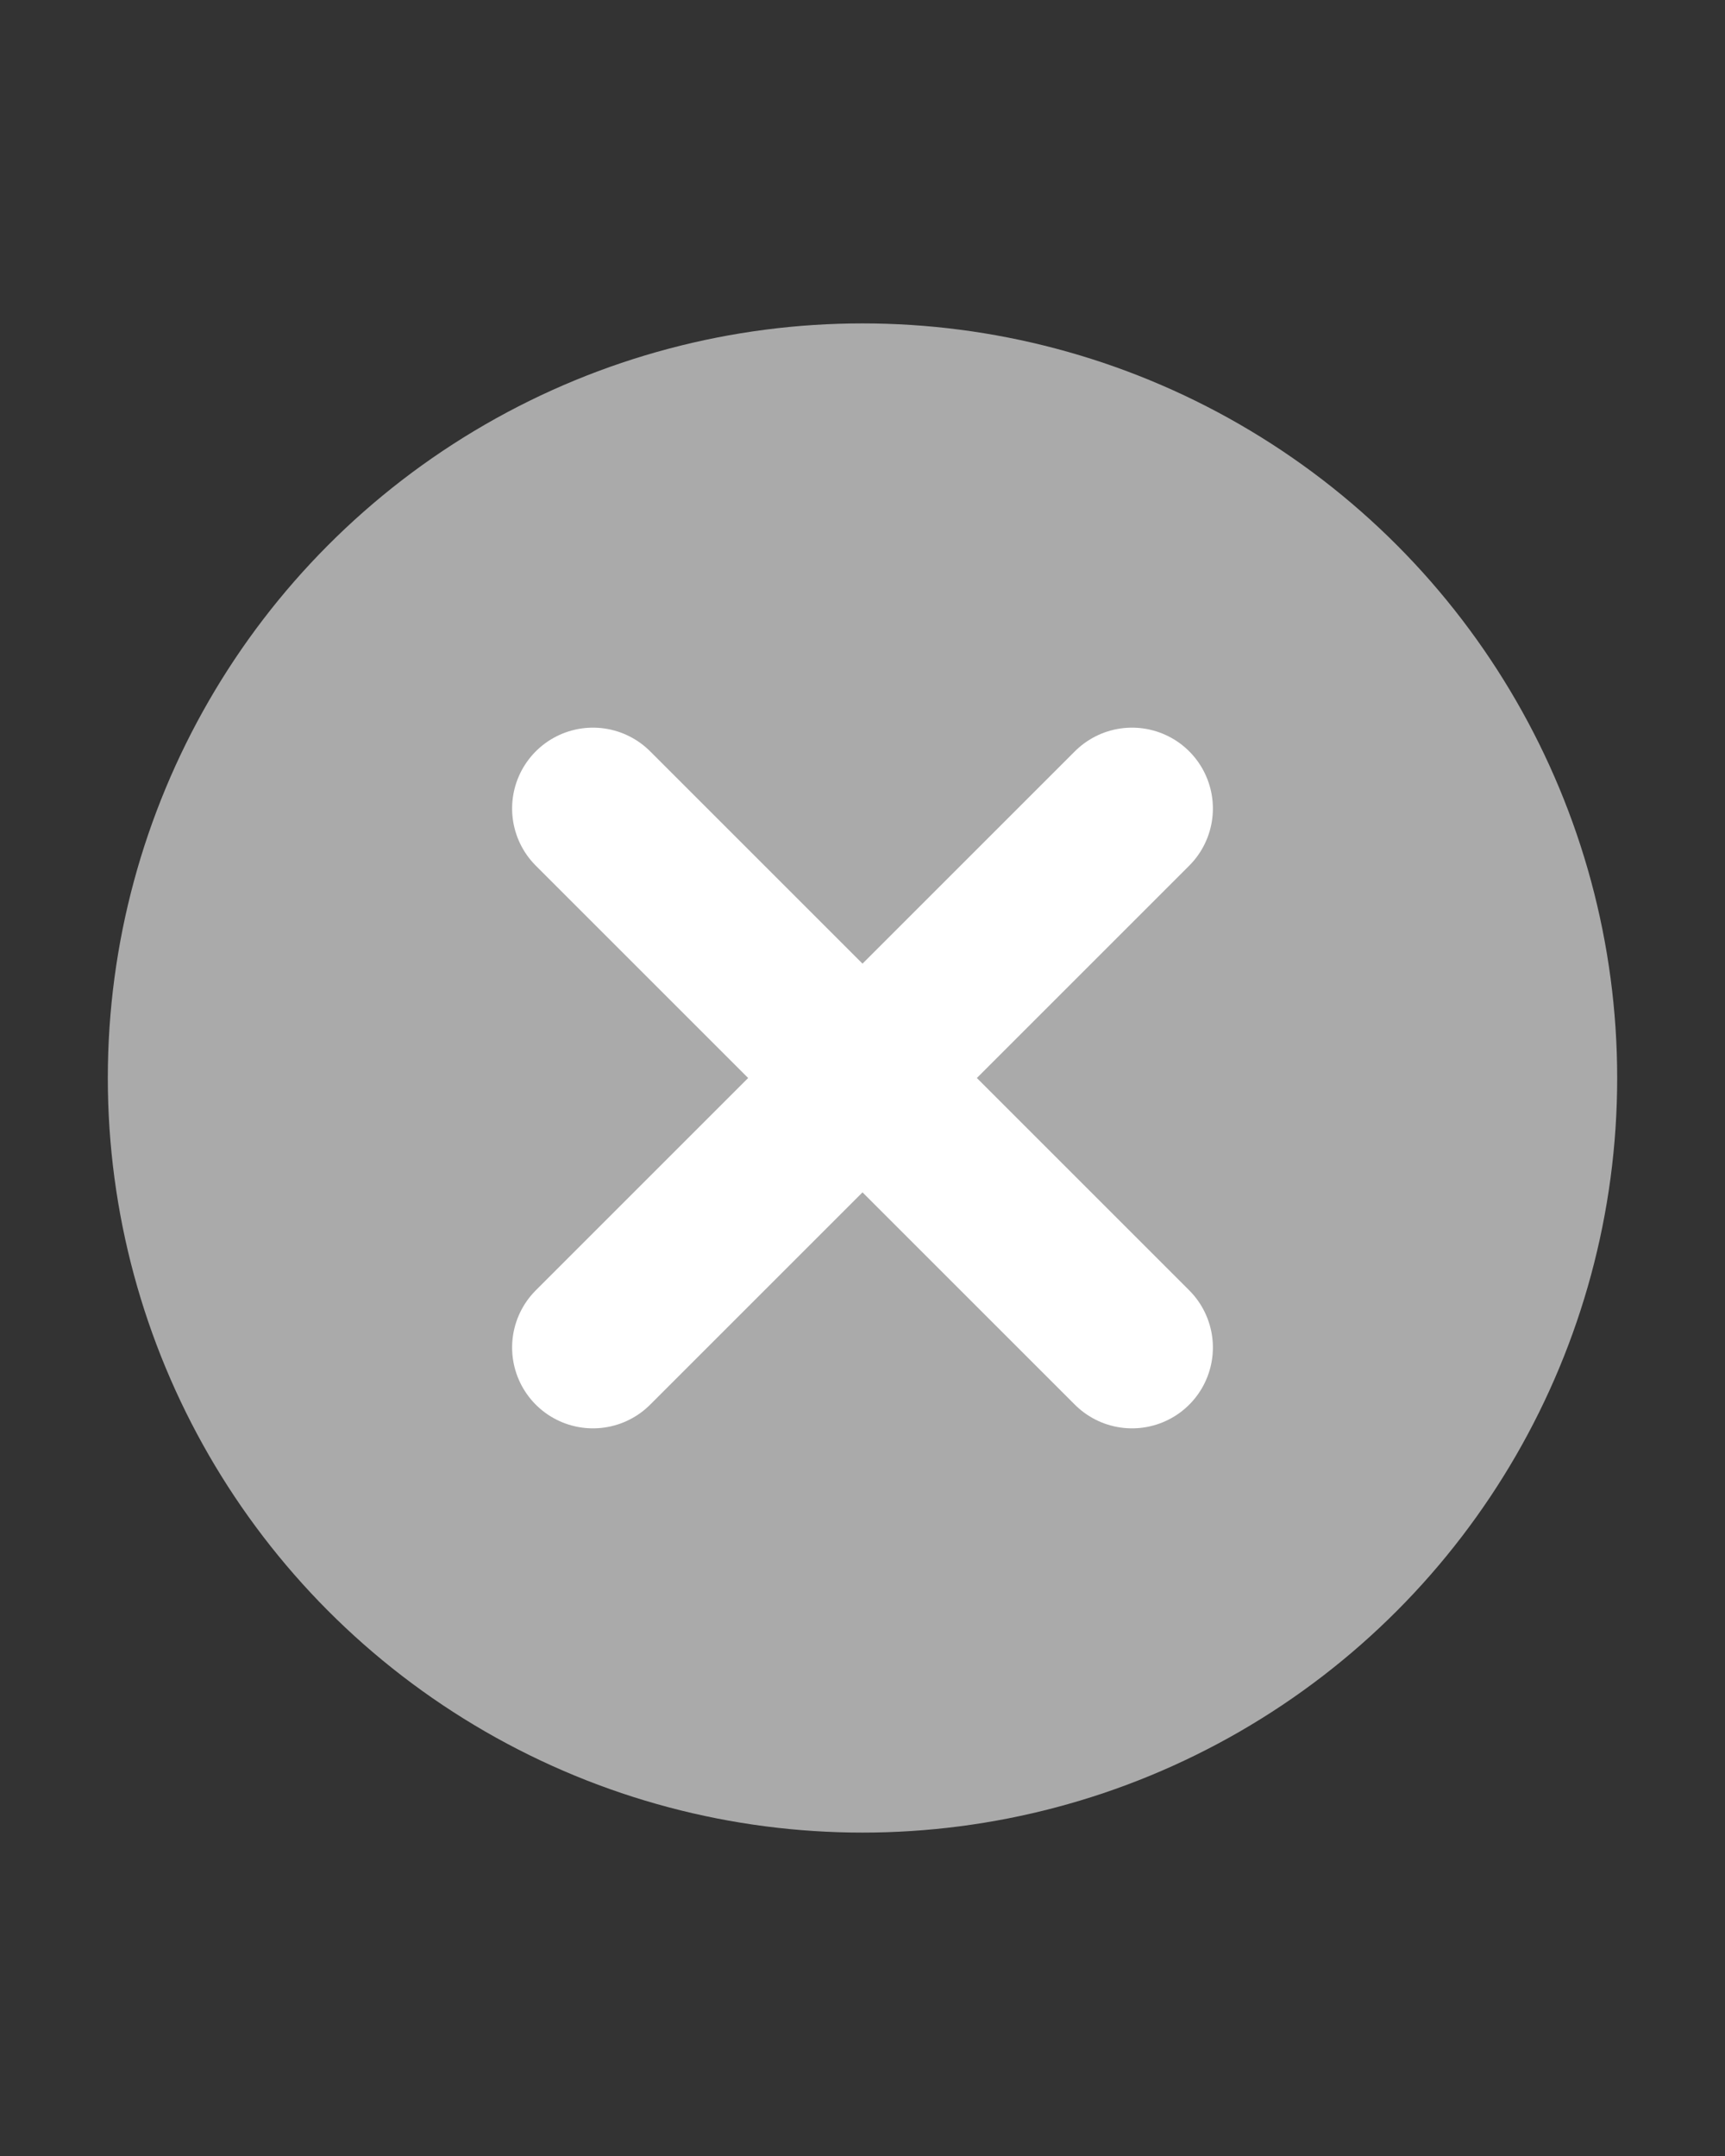<svg width="16" height="20" viewBox="0 0 16 20" fill="none" xmlns="http://www.w3.org/2000/svg">
<rect x="0" y="0" width="16" height="20" fill="#333333" stroke="none"/>
<circle cx="8" cy="10" r="7" fill="#AAAAAA"/>
<path d="M10.5 7.5L5.5 12.5" stroke="white" stroke-width="1.5" stroke-linecap="round" stroke-linejoin="round"/>
<path d="M5.5 7.5L10.5 12.5" stroke="white" stroke-width="1.5" stroke-linecap="round" stroke-linejoin="round"/>
</svg>
